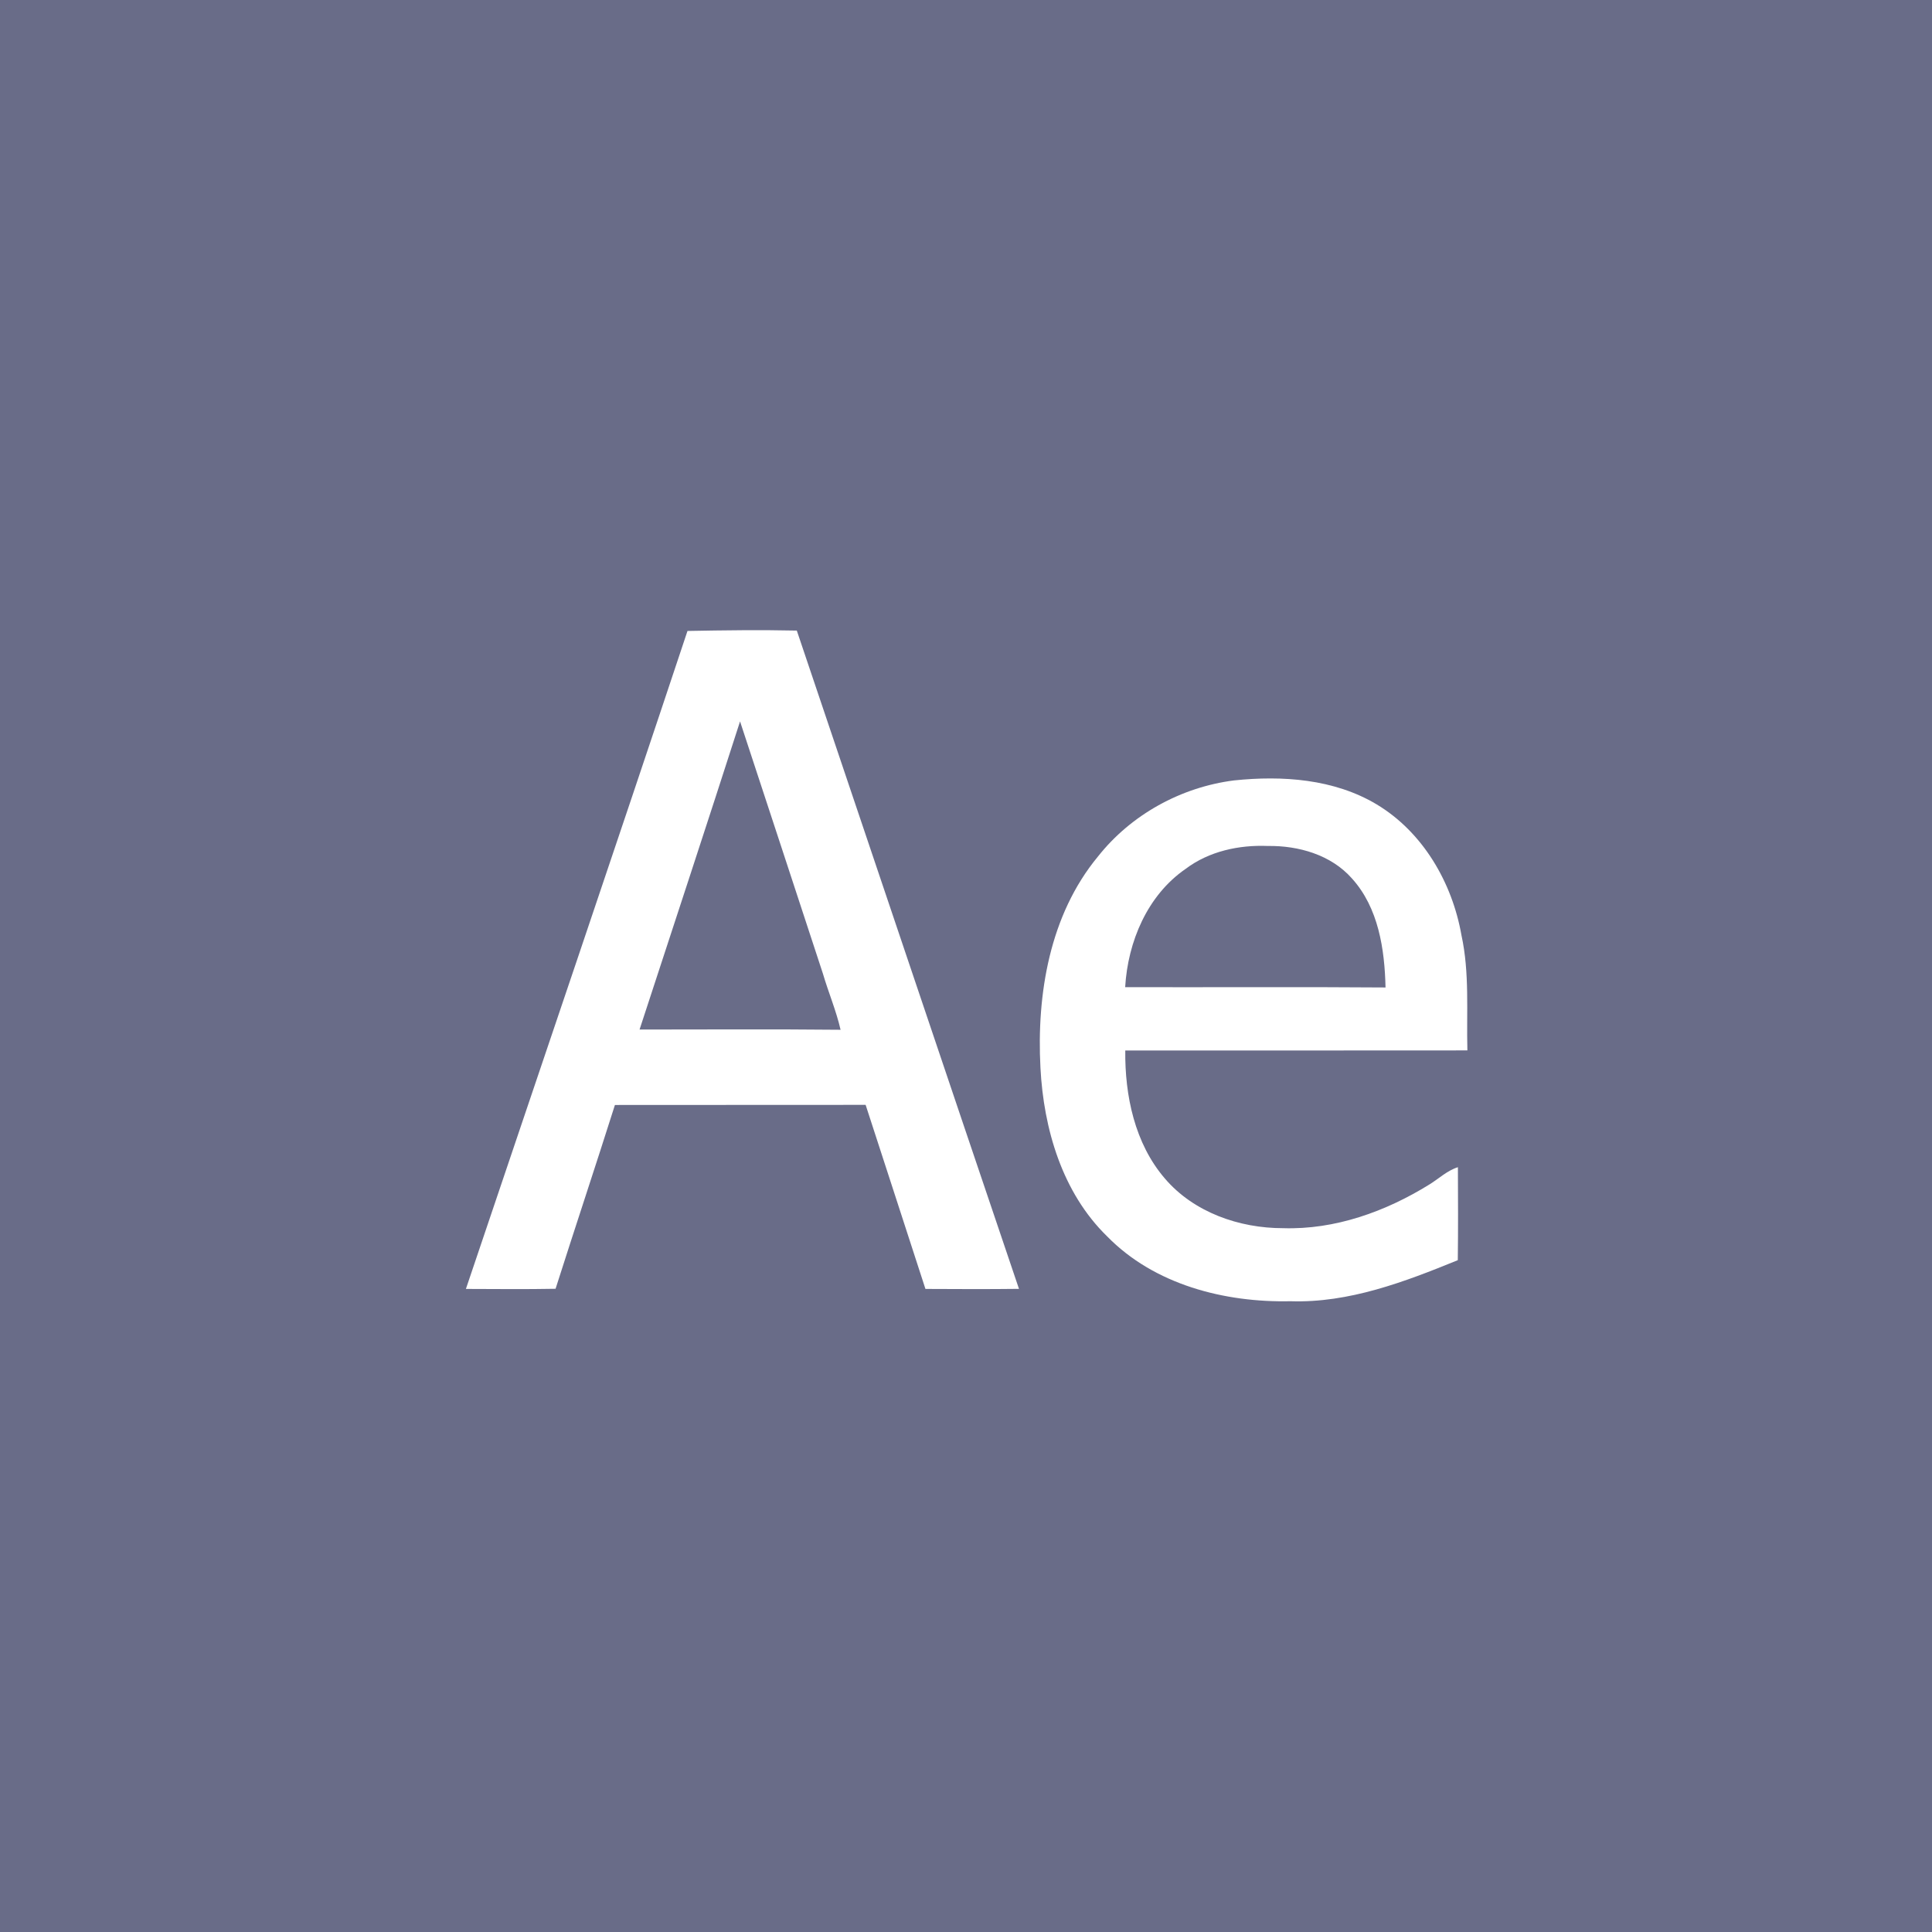 <?xml version="1.0" encoding="UTF-8" ?>
<!DOCTYPE svg PUBLIC "-//W3C//DTD SVG 1.1//EN" "http://www.w3.org/Graphics/SVG/1.1/DTD/svg11.dtd">
<svg width="512pt" height="512pt" viewBox="0 0 512 512" version="1.1" xmlns="http://www.w3.org/2000/svg">
<path fill="#696c88" opacity="1.00" d=" M 0.00 0.00 L 512.00 0.00 L 512.00 512.00 L 0.00 512.00 L 0.00 0.00 Z" />
<path fill="#ffffff" opacity="1.00" d=" M 182.19 167.21 C 191.83 167.03 201.52 166.90 211.16 167.11 C 230.79 225.26 250.35 283.43 270.04 341.56 C 261.78 341.66 253.52 341.62 245.25 341.58 C 239.95 325.33 234.71 309.05 229.40 292.80 C 207.25 292.85 185.10 292.78 162.96 292.83 C 157.81 309.10 152.41 325.28 147.23 341.54 C 139.31 341.69 131.38 341.60 123.47 341.58 C 143.06 283.47 162.83 225.40 182.19 167.21 Z" />
<path fill="#696c88" opacity="1.00" d=" M 169.49 272.84 C 178.39 245.62 187.36 218.44 196.12 191.18 C 203.47 213.45 210.75 235.74 218.08 258.02 C 219.54 263.01 221.60 267.82 222.76 272.90 C 205.00 272.72 187.24 272.84 169.49 272.84 Z" />
<path fill="#ffffff" opacity="1.00" d=" M 327.01 206.82 C 339.82 205.48 353.54 206.41 364.83 213.17 C 377.11 220.54 384.86 233.93 387.30 247.84 C 389.49 257.88 388.61 268.18 388.87 278.37 C 358.65 278.42 328.43 278.37 298.21 278.39 C 298.08 290.34 300.71 303.01 308.68 312.29 C 316.35 321.29 328.42 325.49 340.02 325.48 C 353.78 325.92 367.22 321.08 378.80 313.90 C 381.31 312.36 383.49 310.22 386.36 309.32 C 386.39 317.53 386.44 325.75 386.33 333.96 C 372.23 339.71 357.48 345.35 341.99 344.84 C 324.52 345.22 305.91 340.46 293.39 327.64 C 281.49 316.04 276.57 299.17 275.73 282.96 C 274.70 263.44 278.17 242.47 290.95 227.01 C 299.74 215.88 312.97 208.61 327.01 206.82 Z" />
<path fill="#696c88" opacity="1.00" d=" M 314.22 230.25 C 320.42 225.58 328.34 223.88 335.99 224.19 C 344.13 224.08 352.73 226.52 358.27 232.79 C 365.32 240.57 366.95 251.57 367.18 261.69 C 344.18 261.51 321.18 261.67 298.18 261.61 C 298.89 249.57 304.05 237.26 314.22 230.25 Z" />
</svg>
